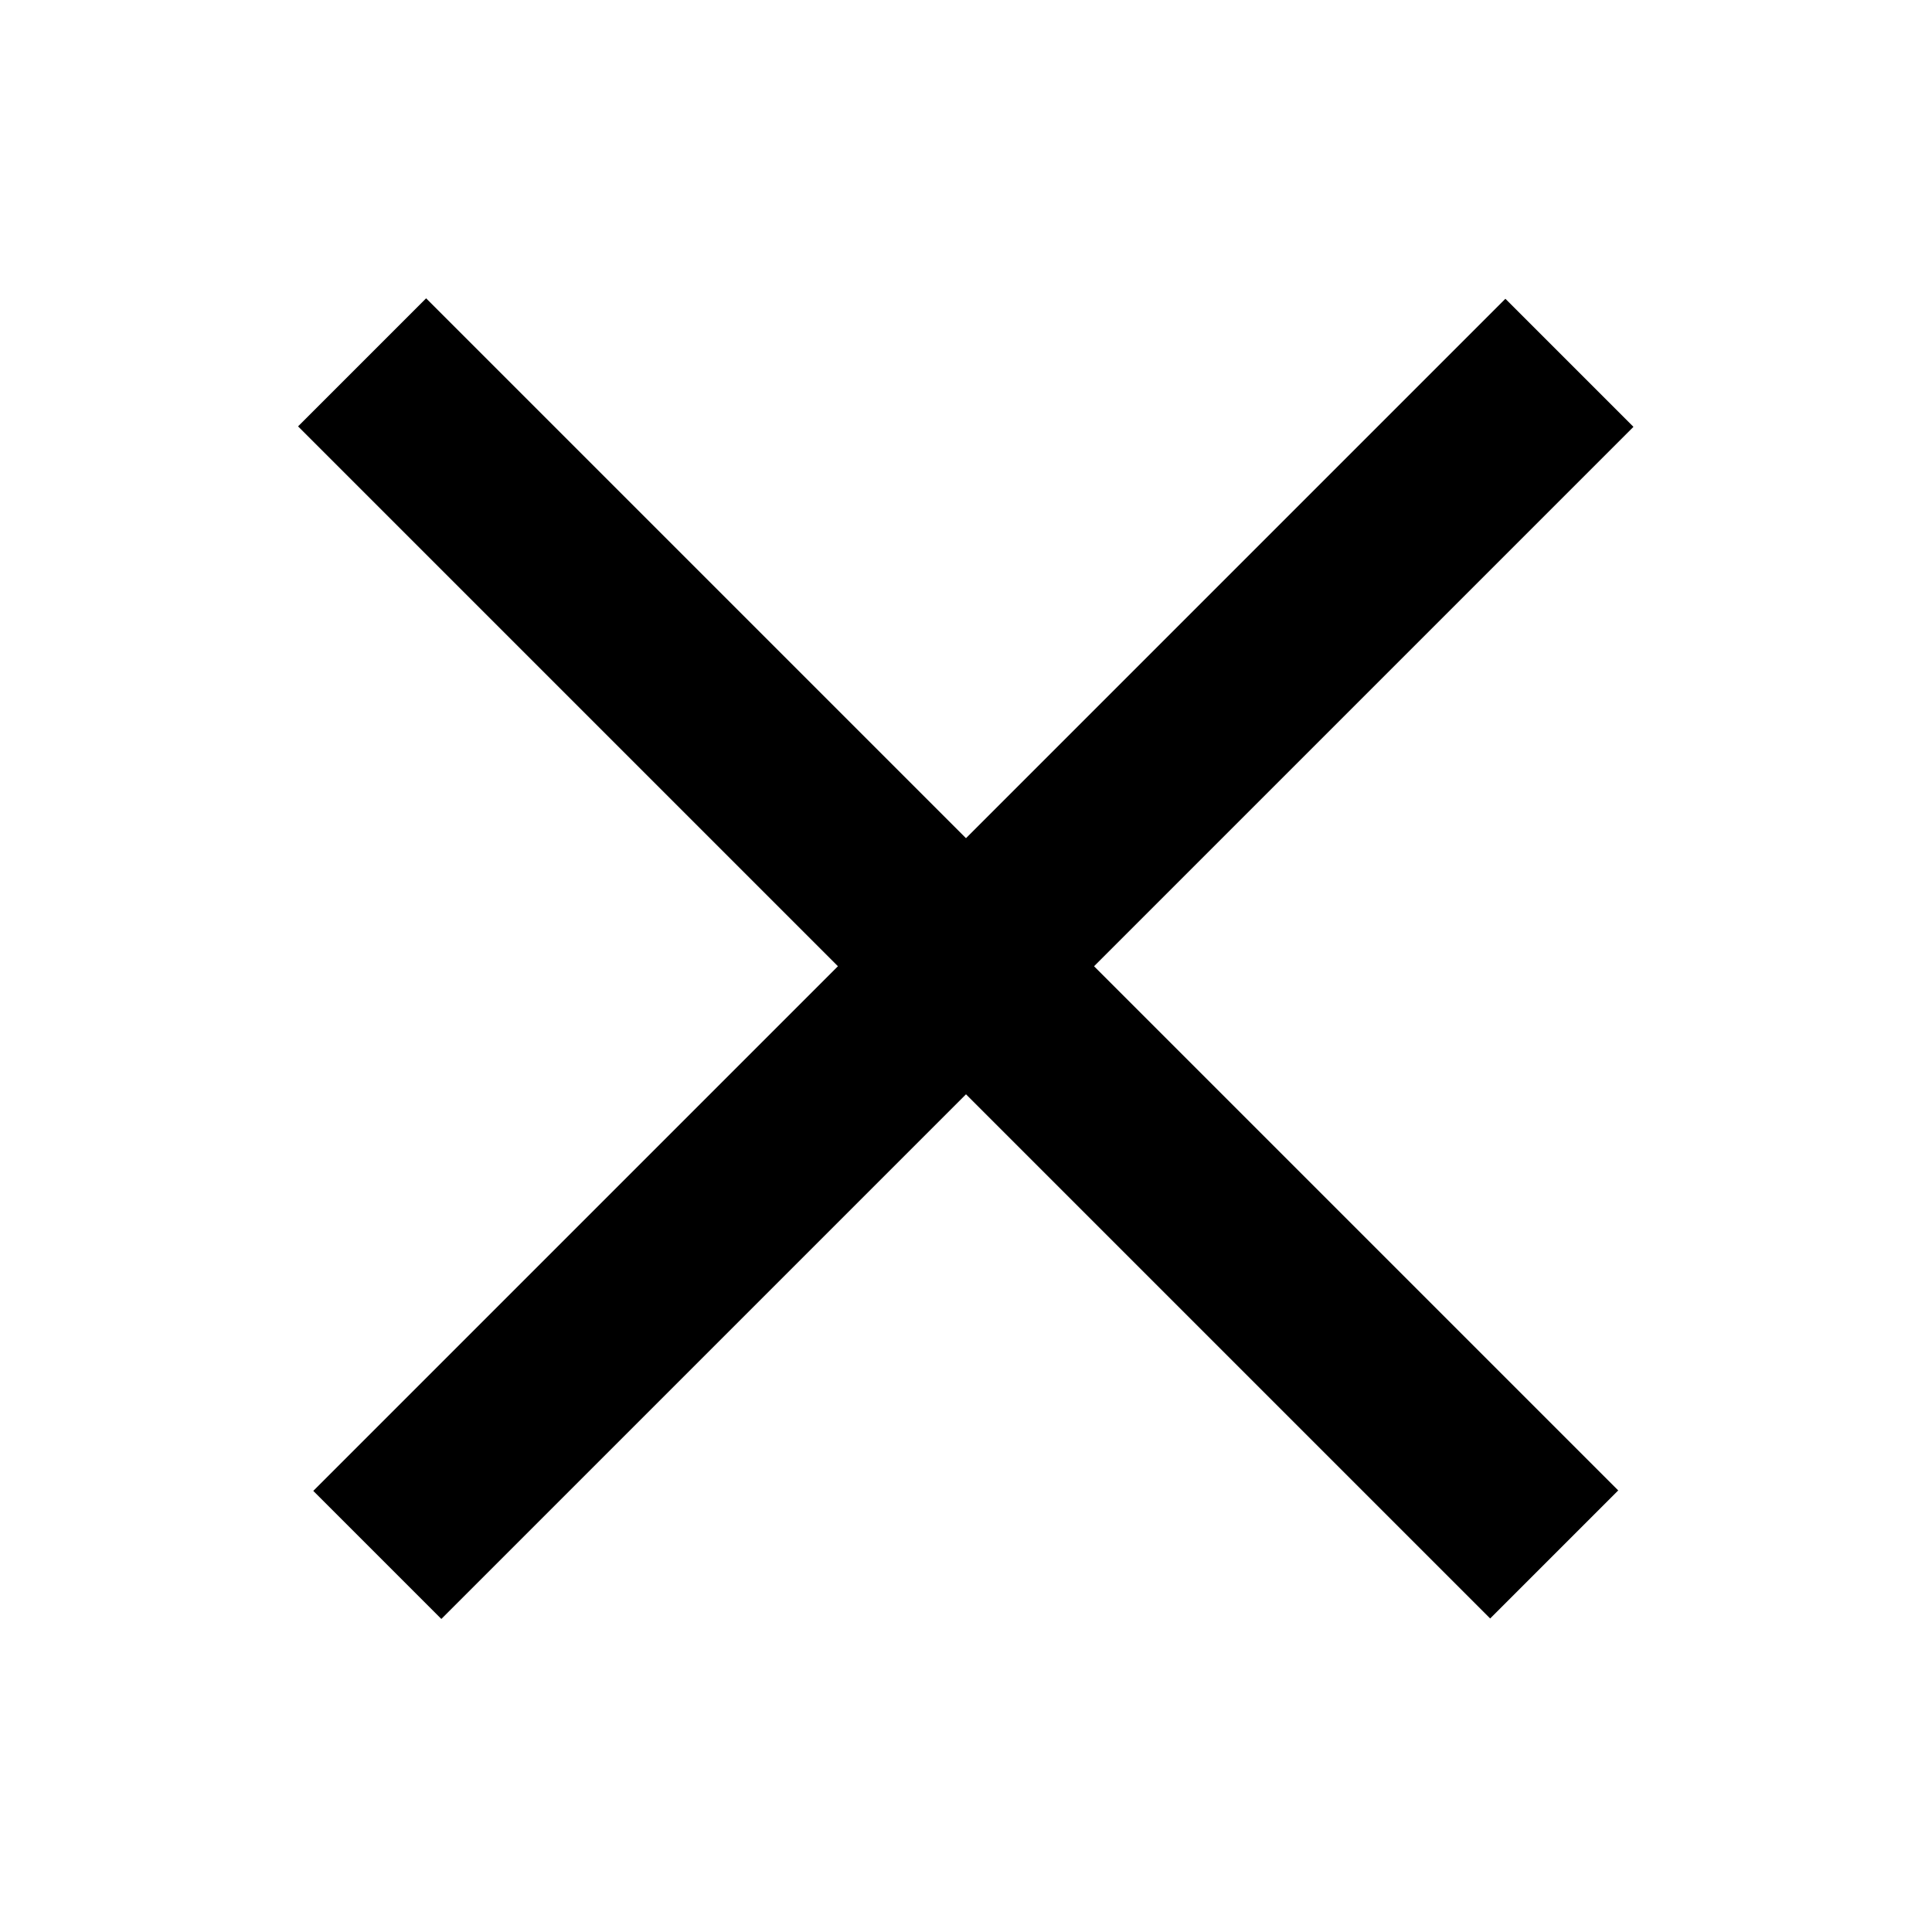 <?xml version="1.0" encoding="utf-8"?>
<!DOCTYPE svg PUBLIC "-//W3C//DTD SVG 1.1//EN" "http://www.w3.org/Graphics/SVG/1.1/DTD/svg11.dtd">
<svg  version="1.1" xmlns="http://www.w3.org/2000/svg" xmlns:xlink="http://www.w3.org/1999/xlink" width="16" height="16" viewBox="0 0 16 16">
	<path transform="matrix(.707-.707.707.707-3.288 7.937)" d="m7.187.955h1.5v13.964h-1.5z"/>
	<path transform="matrix(.707-.707.707.707-3.251 8.03)" d="m1.081 7.187h13.964v1.5h-13.964z"/>
</svg>